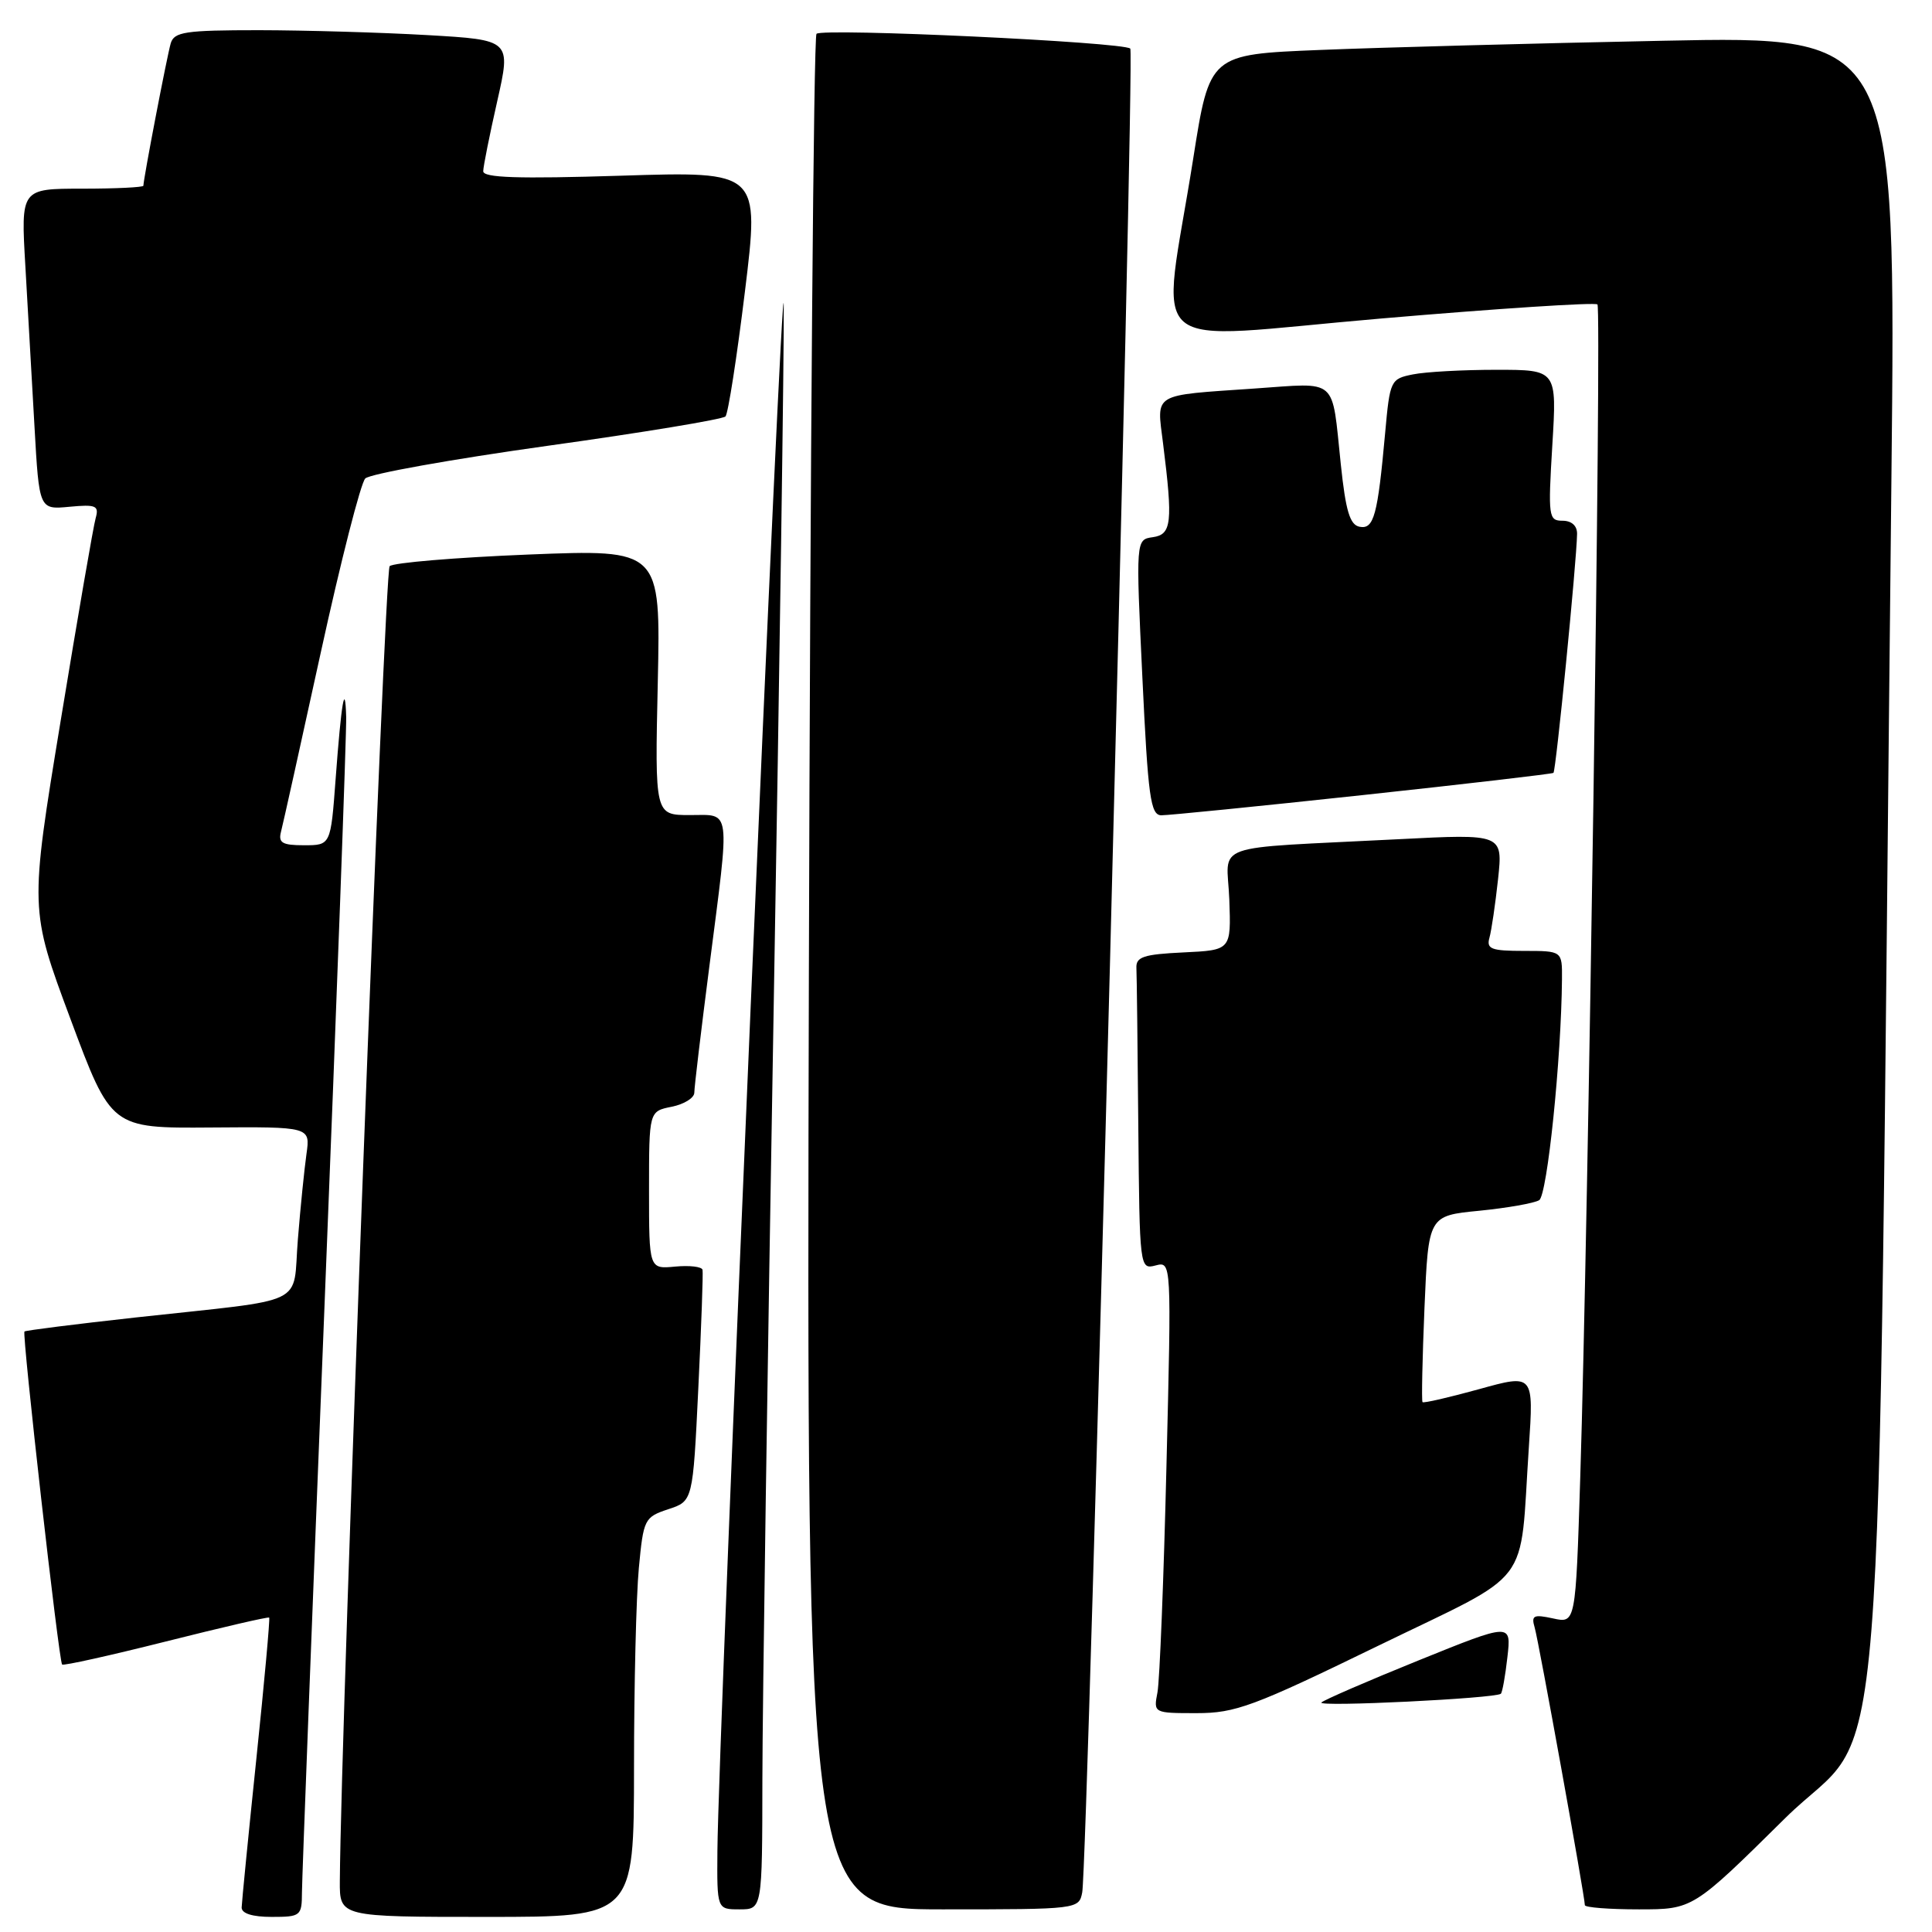 <?xml version="1.0" encoding="UTF-8" standalone="no"?>
<!DOCTYPE svg PUBLIC "-//W3C//DTD SVG 1.1//EN" "http://www.w3.org/Graphics/SVG/1.1/DTD/svg11.dtd" >
<svg xmlns="http://www.w3.org/2000/svg" xmlns:xlink="http://www.w3.org/1999/xlink" version="1.1" viewBox="0 0 256 256">
 <g >
 <path fill="currentColor"
d=" M 40.01 250.75 C 40.02 248.96 41.36 213.98 43.00 173.00 C 44.64 132.02 45.93 96.92 45.87 95.00 C 45.73 90.09 45.23 93.02 44.47 103.25 C 43.82 112.00 43.82 112.00 40.29 112.00 C 37.39 112.00 36.85 111.68 37.24 110.19 C 37.50 109.20 39.87 98.51 42.51 86.44 C 45.15 74.37 47.80 64.00 48.40 63.40 C 49.01 62.79 59.85 60.85 72.50 59.08 C 85.15 57.32 95.78 55.56 96.13 55.18 C 96.48 54.81 97.64 47.35 98.71 38.60 C 100.65 22.70 100.65 22.70 82.33 23.28 C 68.59 23.71 64.01 23.56 64.03 22.68 C 64.04 22.03 64.88 17.85 65.89 13.39 C 67.72 5.29 67.72 5.29 56.61 4.65 C 50.50 4.30 40.47 4.01 34.32 4.00 C 24.53 4.00 23.07 4.22 22.62 5.75 C 22.14 7.37 19.00 23.73 19.00 24.61 C 19.00 24.82 15.35 25.00 10.88 25.00 C 2.76 25.00 2.76 25.00 3.36 35.25 C 3.69 40.89 4.23 50.46 4.57 56.52 C 5.19 67.53 5.19 67.53 9.20 67.15 C 12.72 66.82 13.14 67.00 12.68 68.64 C 12.38 69.66 10.30 81.75 8.04 95.50 C 3.93 120.50 3.93 120.50 9.33 135.00 C 14.73 149.50 14.73 149.50 27.93 149.40 C 41.12 149.30 41.12 149.30 40.61 152.90 C 40.33 154.88 39.81 159.97 39.47 164.22 C 38.73 173.23 41.24 172.02 18.00 174.57 C 10.02 175.45 3.38 176.29 3.24 176.43 C 2.90 176.77 7.80 220.13 8.23 220.56 C 8.41 220.74 14.61 219.36 22.00 217.50 C 29.39 215.64 35.54 214.21 35.67 214.34 C 35.79 214.46 35.03 222.87 33.97 233.03 C 32.91 243.19 32.04 252.06 32.02 252.75 C 32.01 253.55 33.45 254.00 36.00 254.00 C 39.84 254.00 40.00 253.87 40.01 250.75 Z  M 84.01 234.25 C 84.01 223.39 84.30 211.48 84.65 207.78 C 85.26 201.29 85.39 201.03 88.55 199.98 C 91.81 198.91 91.81 198.91 92.53 183.96 C 92.93 175.74 93.18 168.67 93.09 168.26 C 93.00 167.84 91.37 167.65 89.46 167.83 C 86.00 168.16 86.00 168.16 86.00 157.70 C 86.00 147.25 86.00 147.25 89.00 146.65 C 90.65 146.32 92.00 145.48 92.00 144.78 C 92.00 144.07 92.90 136.53 94.00 128.00 C 96.75 106.63 96.93 108.00 91.39 108.00 C 86.77 108.00 86.77 108.00 87.16 90.39 C 87.54 72.78 87.54 72.78 70.02 73.48 C 60.38 73.87 52.11 74.56 51.63 75.02 C 50.94 75.67 45.18 227.99 45.03 249.25 C 45.00 254.00 45.00 254.00 64.50 254.00 C 84.00 254.00 84.00 254.00 84.01 234.25 Z  M 101.02 235.75 C 101.03 226.26 101.70 180.70 102.50 134.50 C 103.30 88.30 103.91 46.00 103.85 40.50 C 103.75 30.67 95.18 230.11 95.06 245.25 C 95.00 253.00 95.00 253.00 98.00 253.00 C 101.00 253.00 101.00 253.00 101.02 235.75 Z  M 143.40 250.75 C 144.12 247.04 150.38 7.05 149.77 6.44 C 148.91 5.57 108.97 3.69 108.19 4.48 C 107.81 4.86 107.36 60.93 107.18 129.08 C 106.87 253.00 106.87 253.00 124.91 253.00 C 142.83 253.00 142.97 252.98 143.40 250.75 Z  M 236.54 240.92 C 250.22 227.40 248.67 246.82 250.62 63.63 C 251.24 4.76 251.24 4.76 220.37 5.40 C 203.39 5.74 182.93 6.29 174.89 6.62 C 160.28 7.21 160.28 7.21 158.11 21.00 C 153.90 47.68 150.71 44.96 182.95 42.21 C 198.45 40.88 211.38 40.04 211.67 40.34 C 212.24 40.90 210.45 162.37 209.39 195.81 C 208.78 215.11 208.78 215.11 205.79 214.45 C 203.20 213.89 202.88 214.05 203.35 215.65 C 203.88 217.42 210.00 251.30 210.00 252.44 C 210.00 252.75 213.22 253.00 217.16 253.00 C 224.32 253.00 224.32 253.00 236.54 240.92 Z  M 182.52 218.12 C 203.43 207.95 201.31 210.73 202.58 191.78 C 203.23 182.06 203.23 182.06 195.99 184.07 C 192.00 185.17 188.63 185.95 188.49 185.79 C 188.35 185.63 188.47 180.01 188.75 173.30 C 189.27 161.09 189.27 161.09 196.02 160.43 C 199.73 160.06 203.30 159.43 203.95 159.03 C 205.02 158.37 206.88 140.34 206.97 129.75 C 207.00 126.00 207.00 126.00 201.93 126.00 C 197.58 126.00 196.94 125.75 197.36 124.25 C 197.63 123.29 198.14 119.80 198.50 116.49 C 199.14 110.49 199.14 110.49 185.32 111.20 C 159.79 112.51 162.60 111.51 162.89 119.20 C 163.13 125.90 163.13 125.90 156.82 126.20 C 151.54 126.45 150.51 126.79 150.58 128.25 C 150.63 129.21 150.74 138.60 150.83 149.12 C 151.00 168.05 151.02 168.23 153.12 167.68 C 155.23 167.13 155.23 167.13 154.56 194.31 C 154.20 209.27 153.66 222.74 153.37 224.25 C 152.84 226.99 152.86 227.00 158.55 227.00 C 163.70 227.00 166.06 226.13 182.52 218.12 Z  M 198.87 224.43 C 199.07 224.25 199.46 222.06 199.74 219.57 C 200.26 215.04 200.26 215.04 187.97 220.01 C 181.22 222.74 175.42 225.26 175.09 225.59 C 174.50 226.21 198.18 225.05 198.87 224.43 Z  M 180.50 105.36 C 194.25 103.88 205.65 102.55 205.84 102.41 C 206.17 102.16 208.91 74.45 208.97 70.75 C 208.99 69.67 208.25 69.00 207.04 69.00 C 205.19 69.00 205.12 68.47 205.69 59.00 C 206.30 49.00 206.30 49.00 198.28 49.00 C 193.86 49.00 188.88 49.27 187.22 49.61 C 184.26 50.20 184.17 50.39 183.54 57.36 C 182.55 68.30 182.05 70.16 180.16 69.80 C 178.87 69.56 178.31 67.72 177.66 61.49 C 176.43 49.85 177.42 50.72 166.25 51.48 C 152.52 52.43 153.27 51.98 154.11 58.75 C 155.43 69.26 155.25 70.83 152.75 71.18 C 150.50 71.50 150.50 71.50 151.37 89.75 C 152.12 105.59 152.45 108.00 153.87 108.03 C 154.77 108.04 166.75 106.84 180.50 105.36 Z "/>
</g>
</svg>